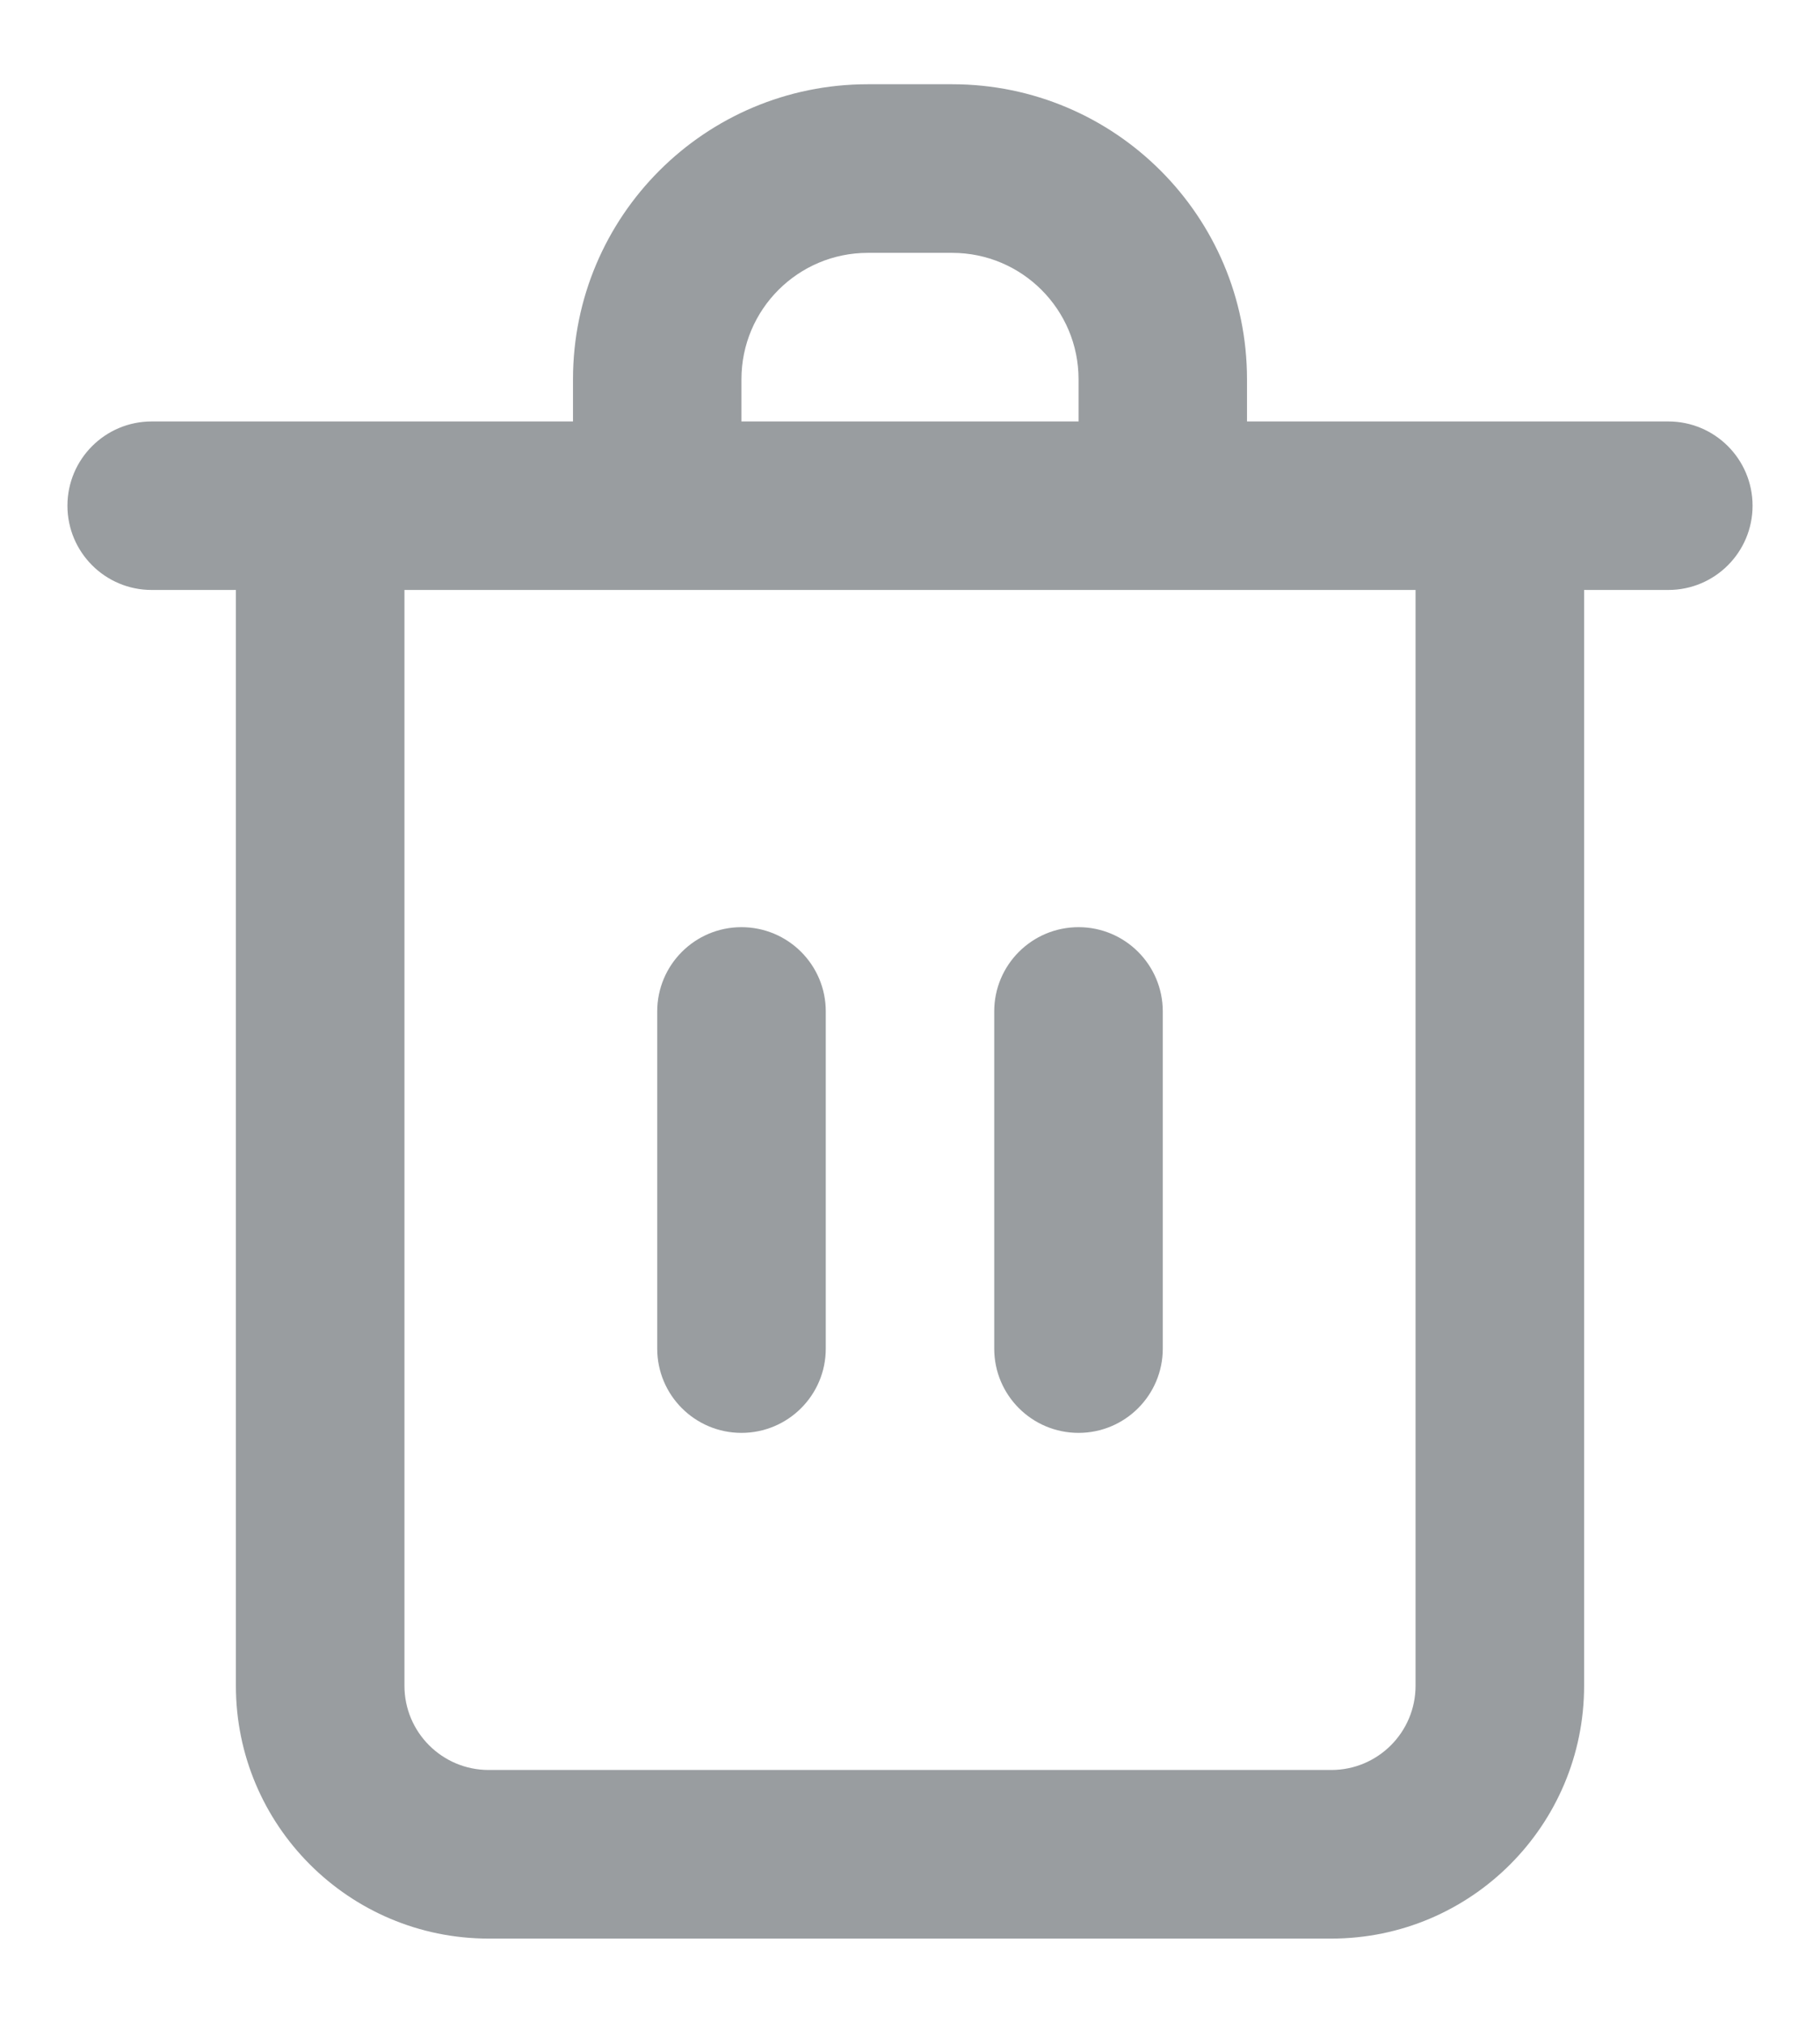 <svg width="18" height="20" viewBox="0 0 18 20" fill="none" xmlns="http://www.w3.org/2000/svg">
<path d="M10.667 9.167C11.127 9.167 11.5 9.54 11.5 10V13.334C11.5 13.794 11.127 14.167 10.667 14.167C10.206 14.167 9.833 13.794 9.833 13.334V10C9.833 9.54 10.206 9.167 10.667 9.167Z" fill="#999DA0"/>
<path d="M8.167 10C8.167 9.54 7.794 9.167 7.333 9.167C6.873 9.167 6.5 9.54 6.5 10V13.334C6.5 13.794 6.873 14.167 7.333 14.167C7.794 14.167 8.167 13.794 8.167 13.334V10Z" fill="#999DA0"/>
<path fill-rule="evenodd" clip-rule="evenodd" d="M5.667 4.167V3.75C5.667 2.139 6.972 0.833 8.583 0.833H9.417C11.027 0.833 12.333 2.139 12.333 3.75V4.167L16.5 4.167C16.96 4.167 17.333 4.54 17.333 5C17.333 5.46 16.96 5.833 16.5 5.833H15.667V16.667C15.667 18.048 14.547 19.167 13.167 19.167H4.833C3.453 19.167 2.333 18.048 2.333 16.667V5.833H1.5C1.04 5.833 0.667 5.46 0.667 5C0.667 4.54 1.04 4.167 1.5 4.167H5.667ZM7.333 4.167H10.667V3.75C10.667 3.06 10.107 2.5 9.417 2.5L8.583 2.5C7.893 2.5 7.333 3.06 7.333 3.75V4.167ZM4 5.833V16.667C4 17.127 4.373 17.5 4.833 17.5H13.167C13.627 17.5 14 17.127 14 16.667V5.833H4Z" fill="#999DA0"/>
</svg>
